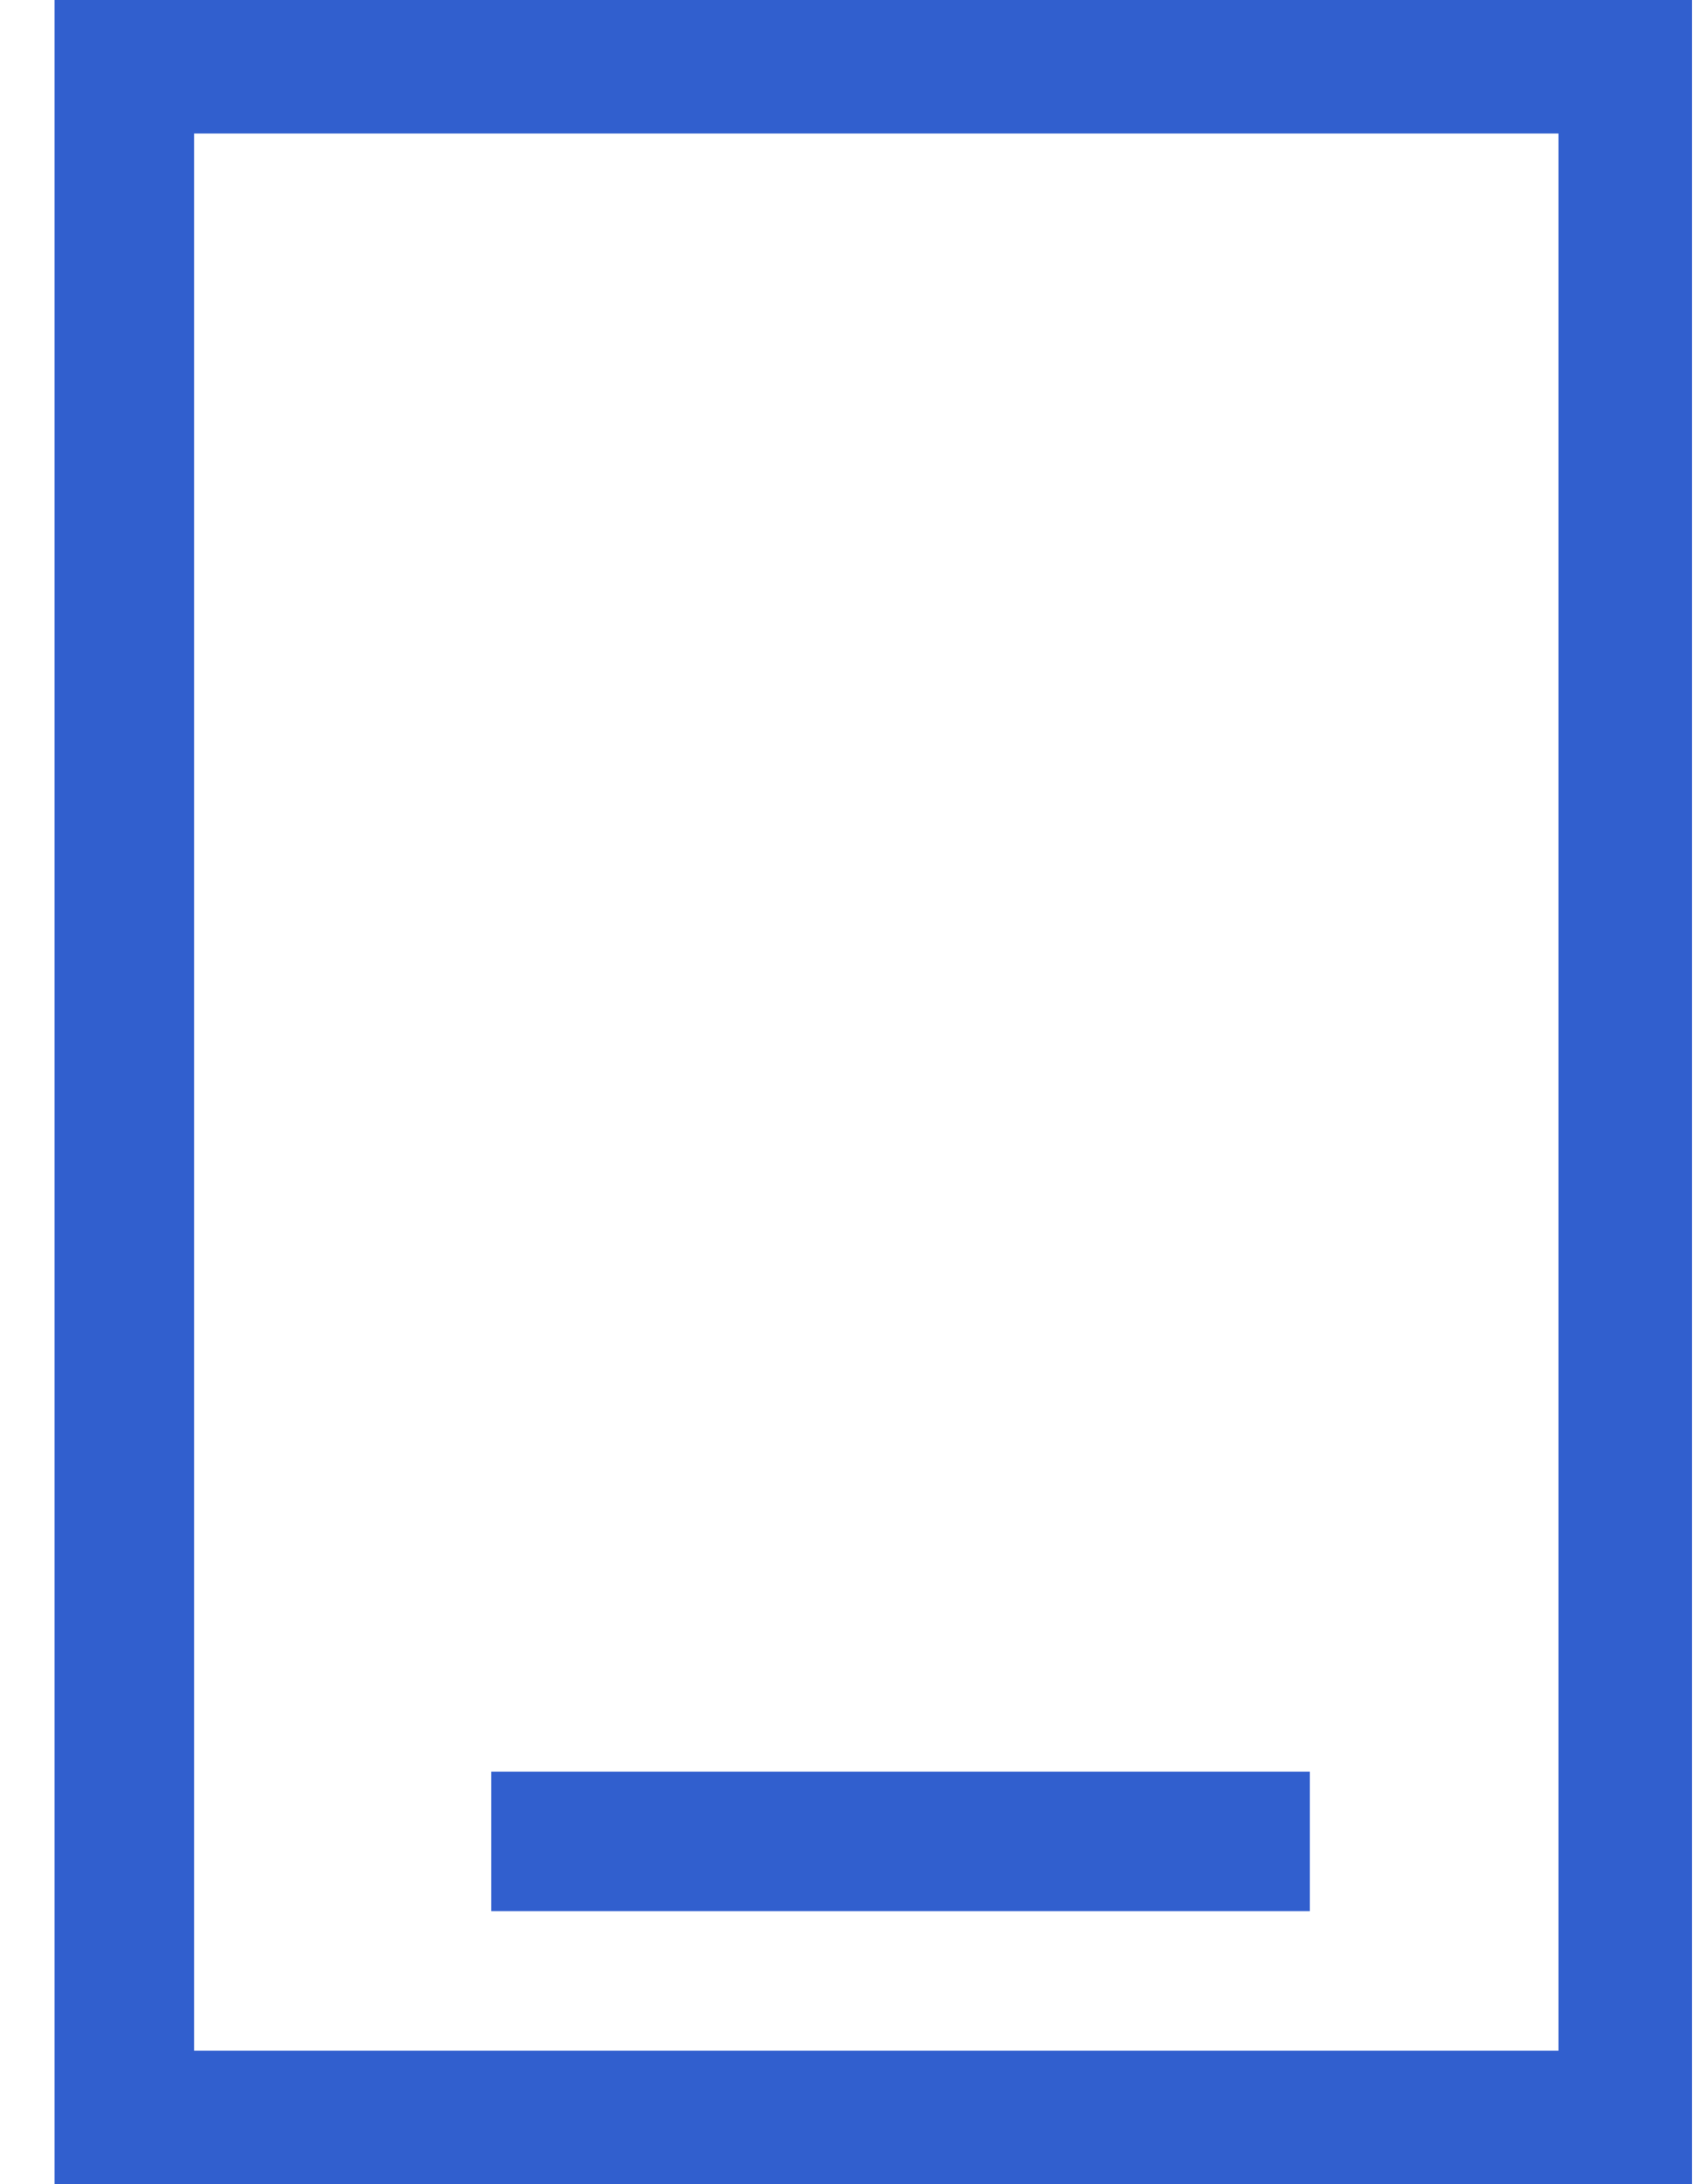 <?xml version="1.0" encoding="UTF-8"?>
<svg width="28px" height="36px" viewBox="0 0 28 36" version="1.1" xmlns="http://www.w3.org/2000/svg" xmlns:xlink="http://www.w3.org/1999/xlink">
    <!-- Generator: Sketch 47.1 (45422) - http://www.bohemiancoding.com/sketch -->
    <title>push</title>
    <desc>Created with Sketch.</desc>
    <defs></defs>
    <g id="Page-1" stroke="none" stroke-width="1" fill="none" fill-rule="evenodd">
        <g id="push" fill-rule="nonzero" fill="#315FCE">
            <path d="M0.9,0 L0.9,36 L27.9,36 L27.9,0 L0.9,0 Z M25.7,33.8 L3.2,33.8 L3.2,2.2 L25.7,2.2 L25.7,33.8 Z" id="Shape"></path>
            <polygon id="Fill-20" points="8.1 31.5 21.6 31.5 21.6 29.2 8.1 29.2"></polygon>
        </g>
    </g>
</svg>
